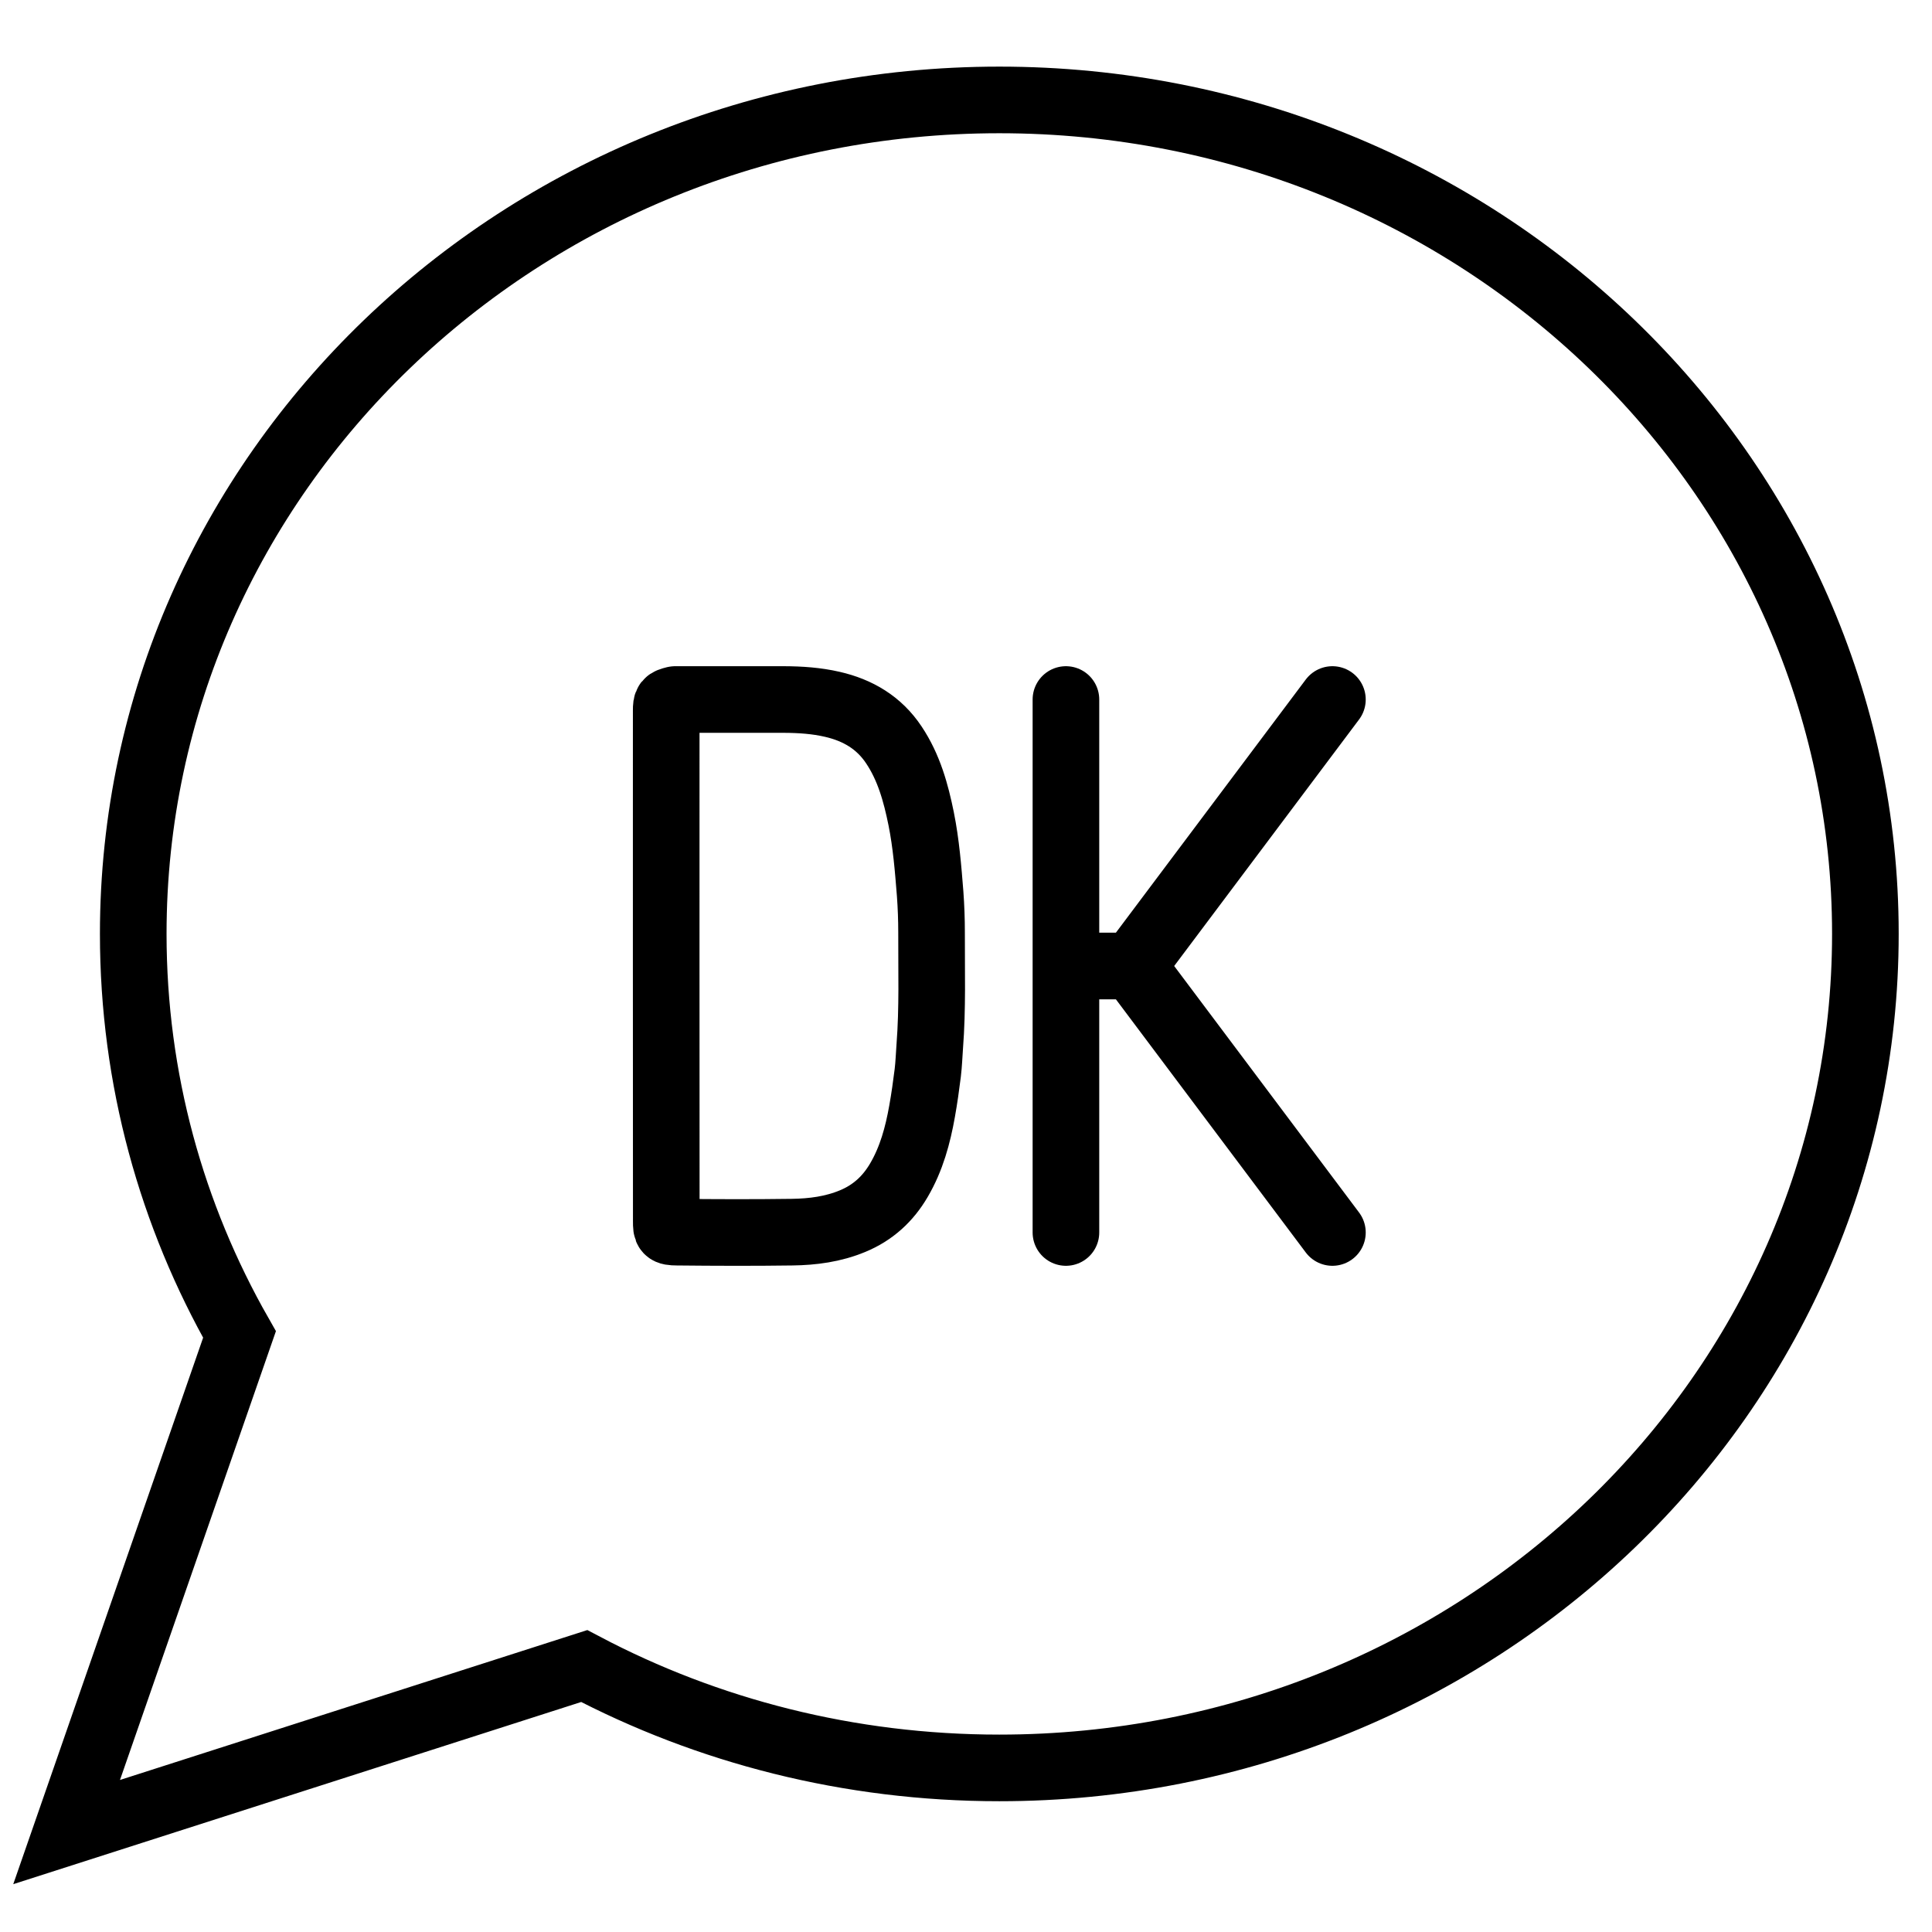 <svg class="ds-icon" width="29" height="29" viewBox="0 0 29 29" fill="none" xmlns="http://www.w3.org/2000/svg">
  <path d="M15 26.537C22.18 26.537 28 20.932 28 14.018C28 7.105 22.18 1.5 15 1.5C7.82 1.5 2 7.105 2 14.018C2 16.198 2.578 18.247 3.595 20.031L1 27.5L8.769 25.008C10.619 25.983 12.742 26.537 15 26.537Z" stroke="black"/>
  <path d="M16 18.5V14.5M16 10.5V14.5M16 14.5H17M20 10.5L17 14.5M20 18.5L17 14.5" stroke="black" stroke-linecap="round" stroke-linejoin="round"/>
  <path d="M10.128 10.501C10.011 10.53 10 10.543 10 10.664C10 13.221 9.999 15.777 10.001 18.334C10.001 18.476 10.007 18.494 10.163 18.495C10.739 18.501 11.314 18.503 11.889 18.495C12.2 18.491 12.506 18.451 12.799 18.329C13.104 18.203 13.33 17.994 13.493 17.715C13.681 17.395 13.777 17.041 13.841 16.679C13.875 16.489 13.902 16.296 13.926 16.104C13.942 15.972 13.946 15.839 13.956 15.706C14 15.136 13.981 14.565 13.983 13.995C13.983 13.803 13.976 13.611 13.962 13.419C13.932 13.041 13.902 12.662 13.827 12.29C13.748 11.9 13.643 11.519 13.417 11.181C13.194 10.846 12.876 10.66 12.493 10.572C12.255 10.517 12.012 10.501 11.768 10.5C11.224 10.5 10.68 10.5 10.135 10.5" stroke="black" stroke-linecap="round" stroke-linejoin="round"/>
</svg>
